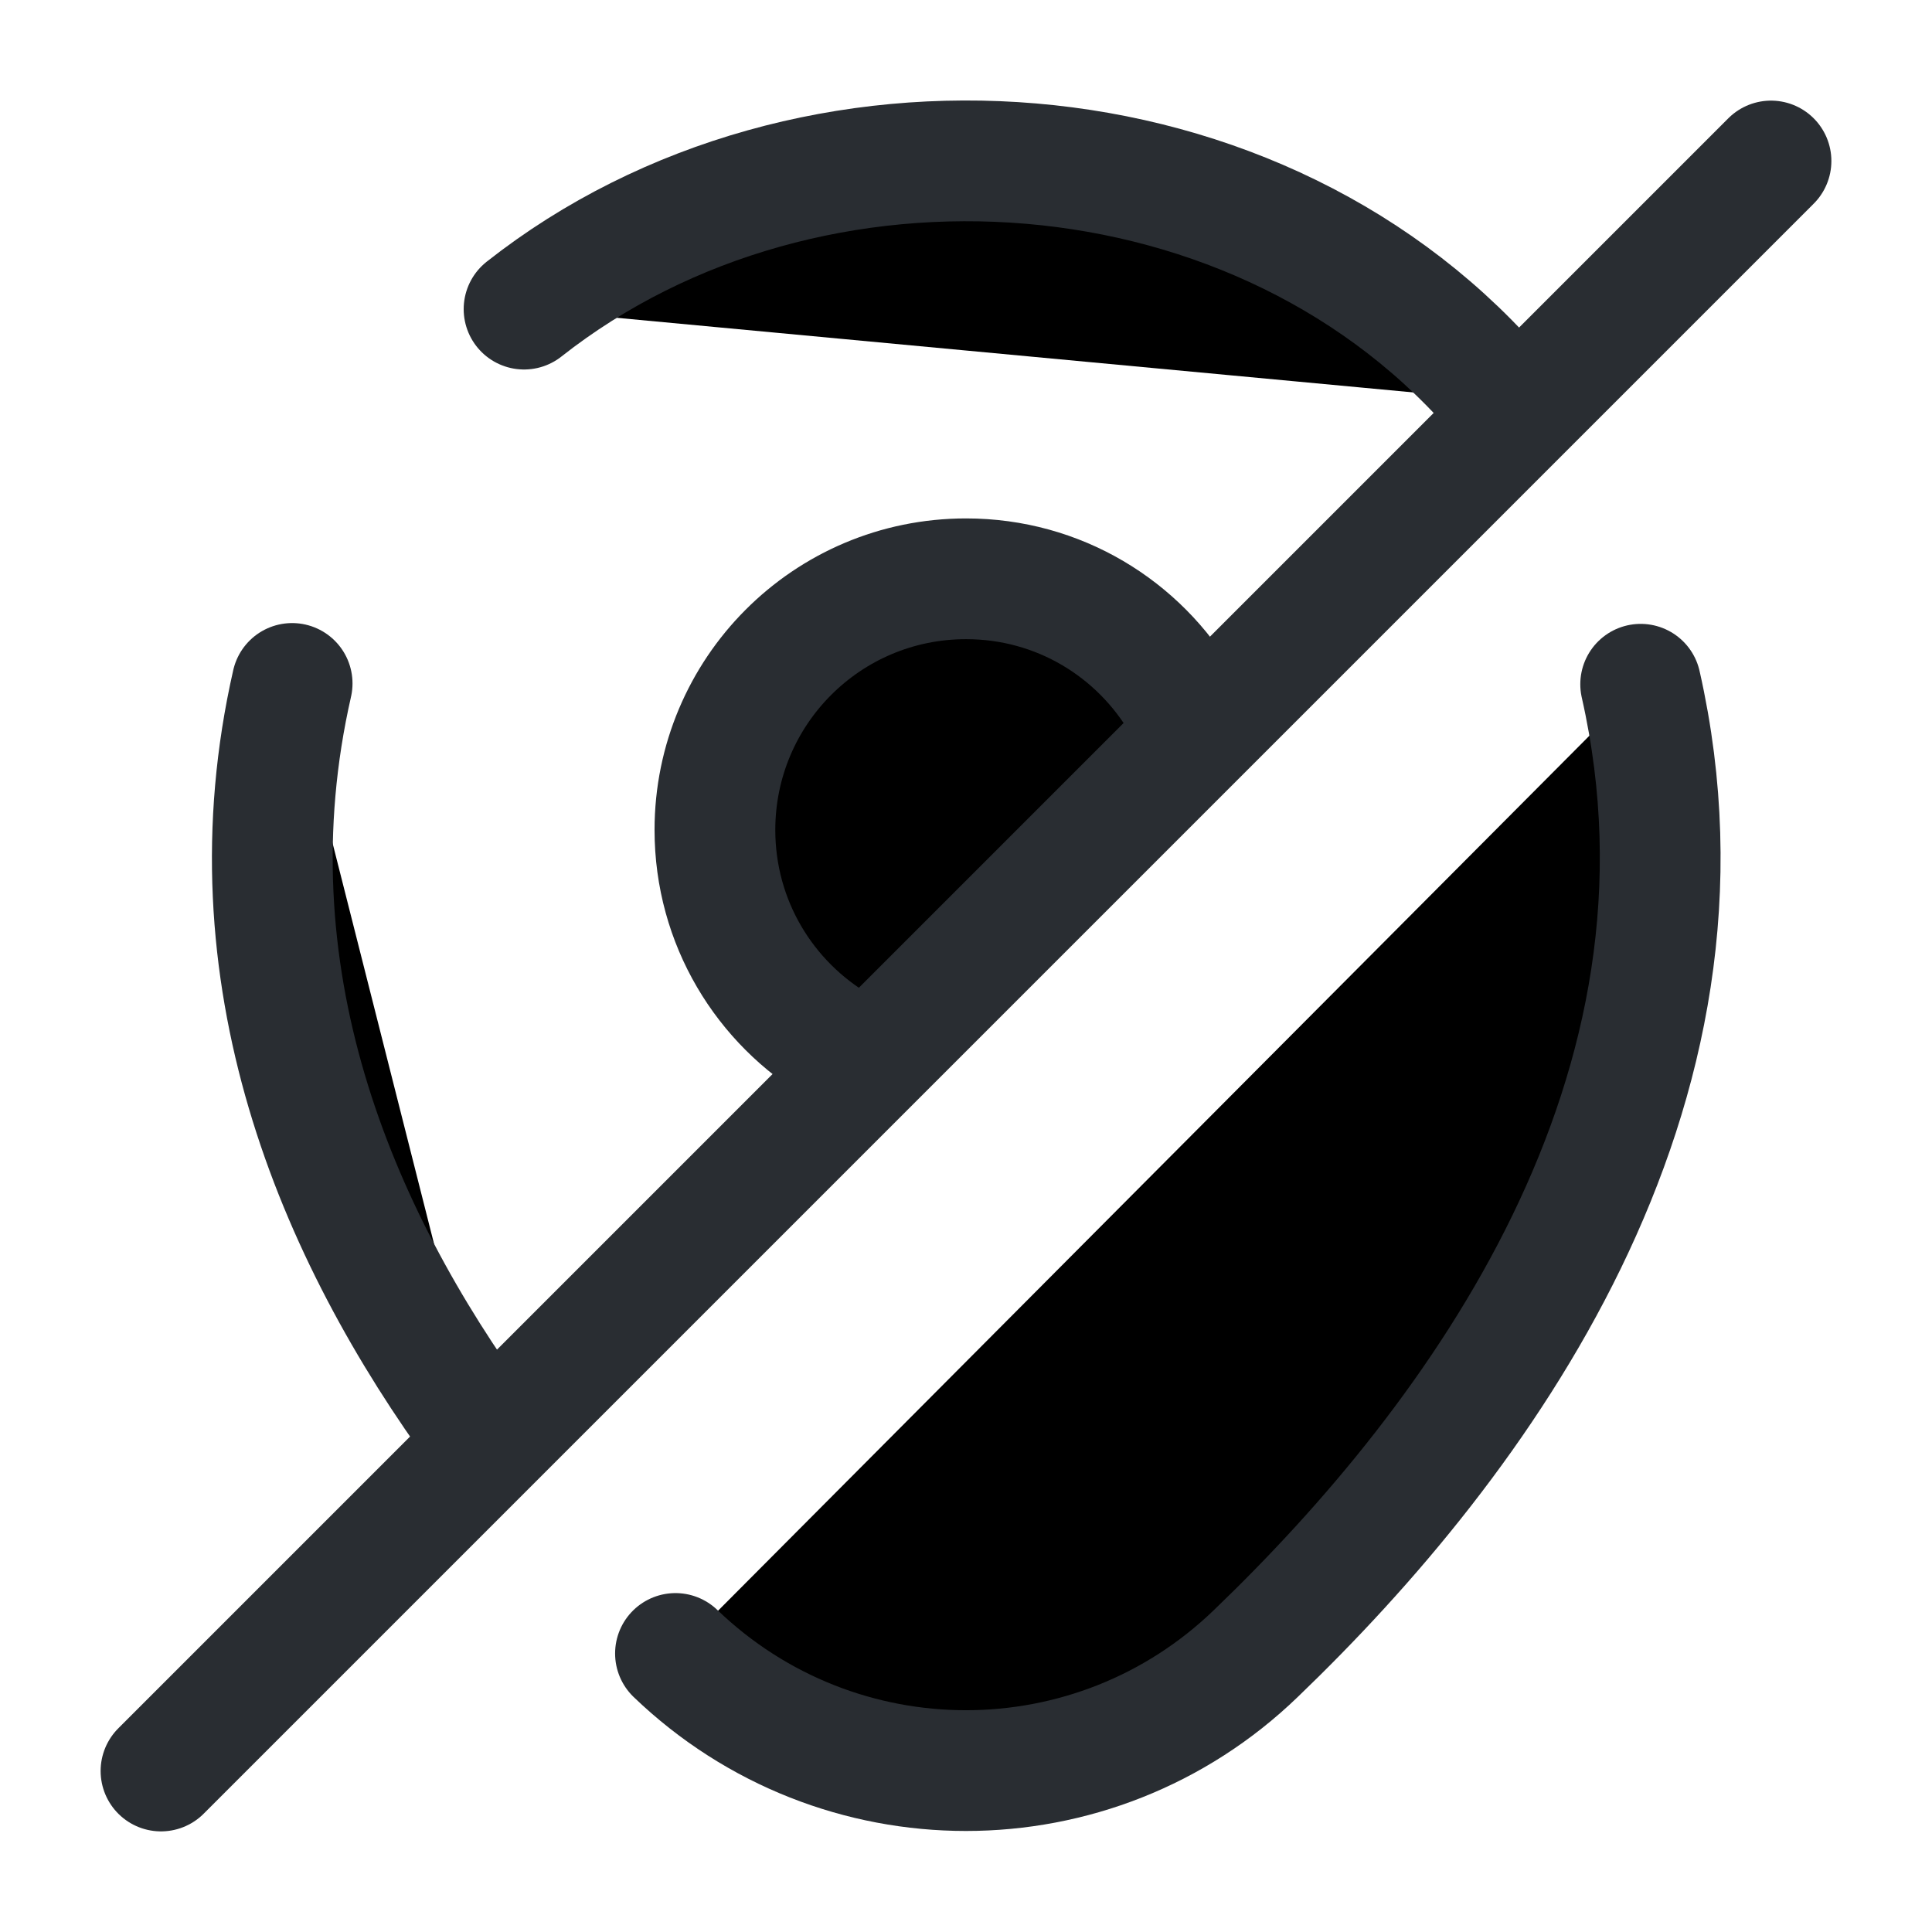 <svg width="24" height="24" viewBox="0 0 24 24"  xmlns="http://www.w3.org/2000/svg">
<path d="M10.421 13C9.501 12.46 8.881 11.46 8.881 10.31C8.881 8.59 10.271 7.19 12.001 7.19C13.151 7.19 14.151 7.81 14.691 8.74" stroke="#292D32" stroke-width="1.5" stroke-linecap="round" stroke-linejoin="round"/>
<path d="M6.51 3.84C10.05 1.05 15.71 1.43 18.68 4.98" stroke="#292D32" stroke-width="1.5" stroke-linecap="round" stroke-linejoin="round"/>
<path d="M5.989 17.81C4.149 15.3 2.809 12.09 3.629 8.49" stroke="#292D32" stroke-width="1.5" stroke-linecap="round" stroke-linejoin="round"/>
<path d="M20.381 8.5C21.531 13.58 18.371 17.88 15.601 20.54C13.591 22.48 10.411 22.48 8.391 20.54" stroke="#292D32" stroke-width="1.5" stroke-linecap="round" stroke-linejoin="round"/>
<path d="M22 2L2 22" stroke="#292D32" stroke-width="1.5" stroke-linecap="round" stroke-linejoin="round"/>
</svg>
